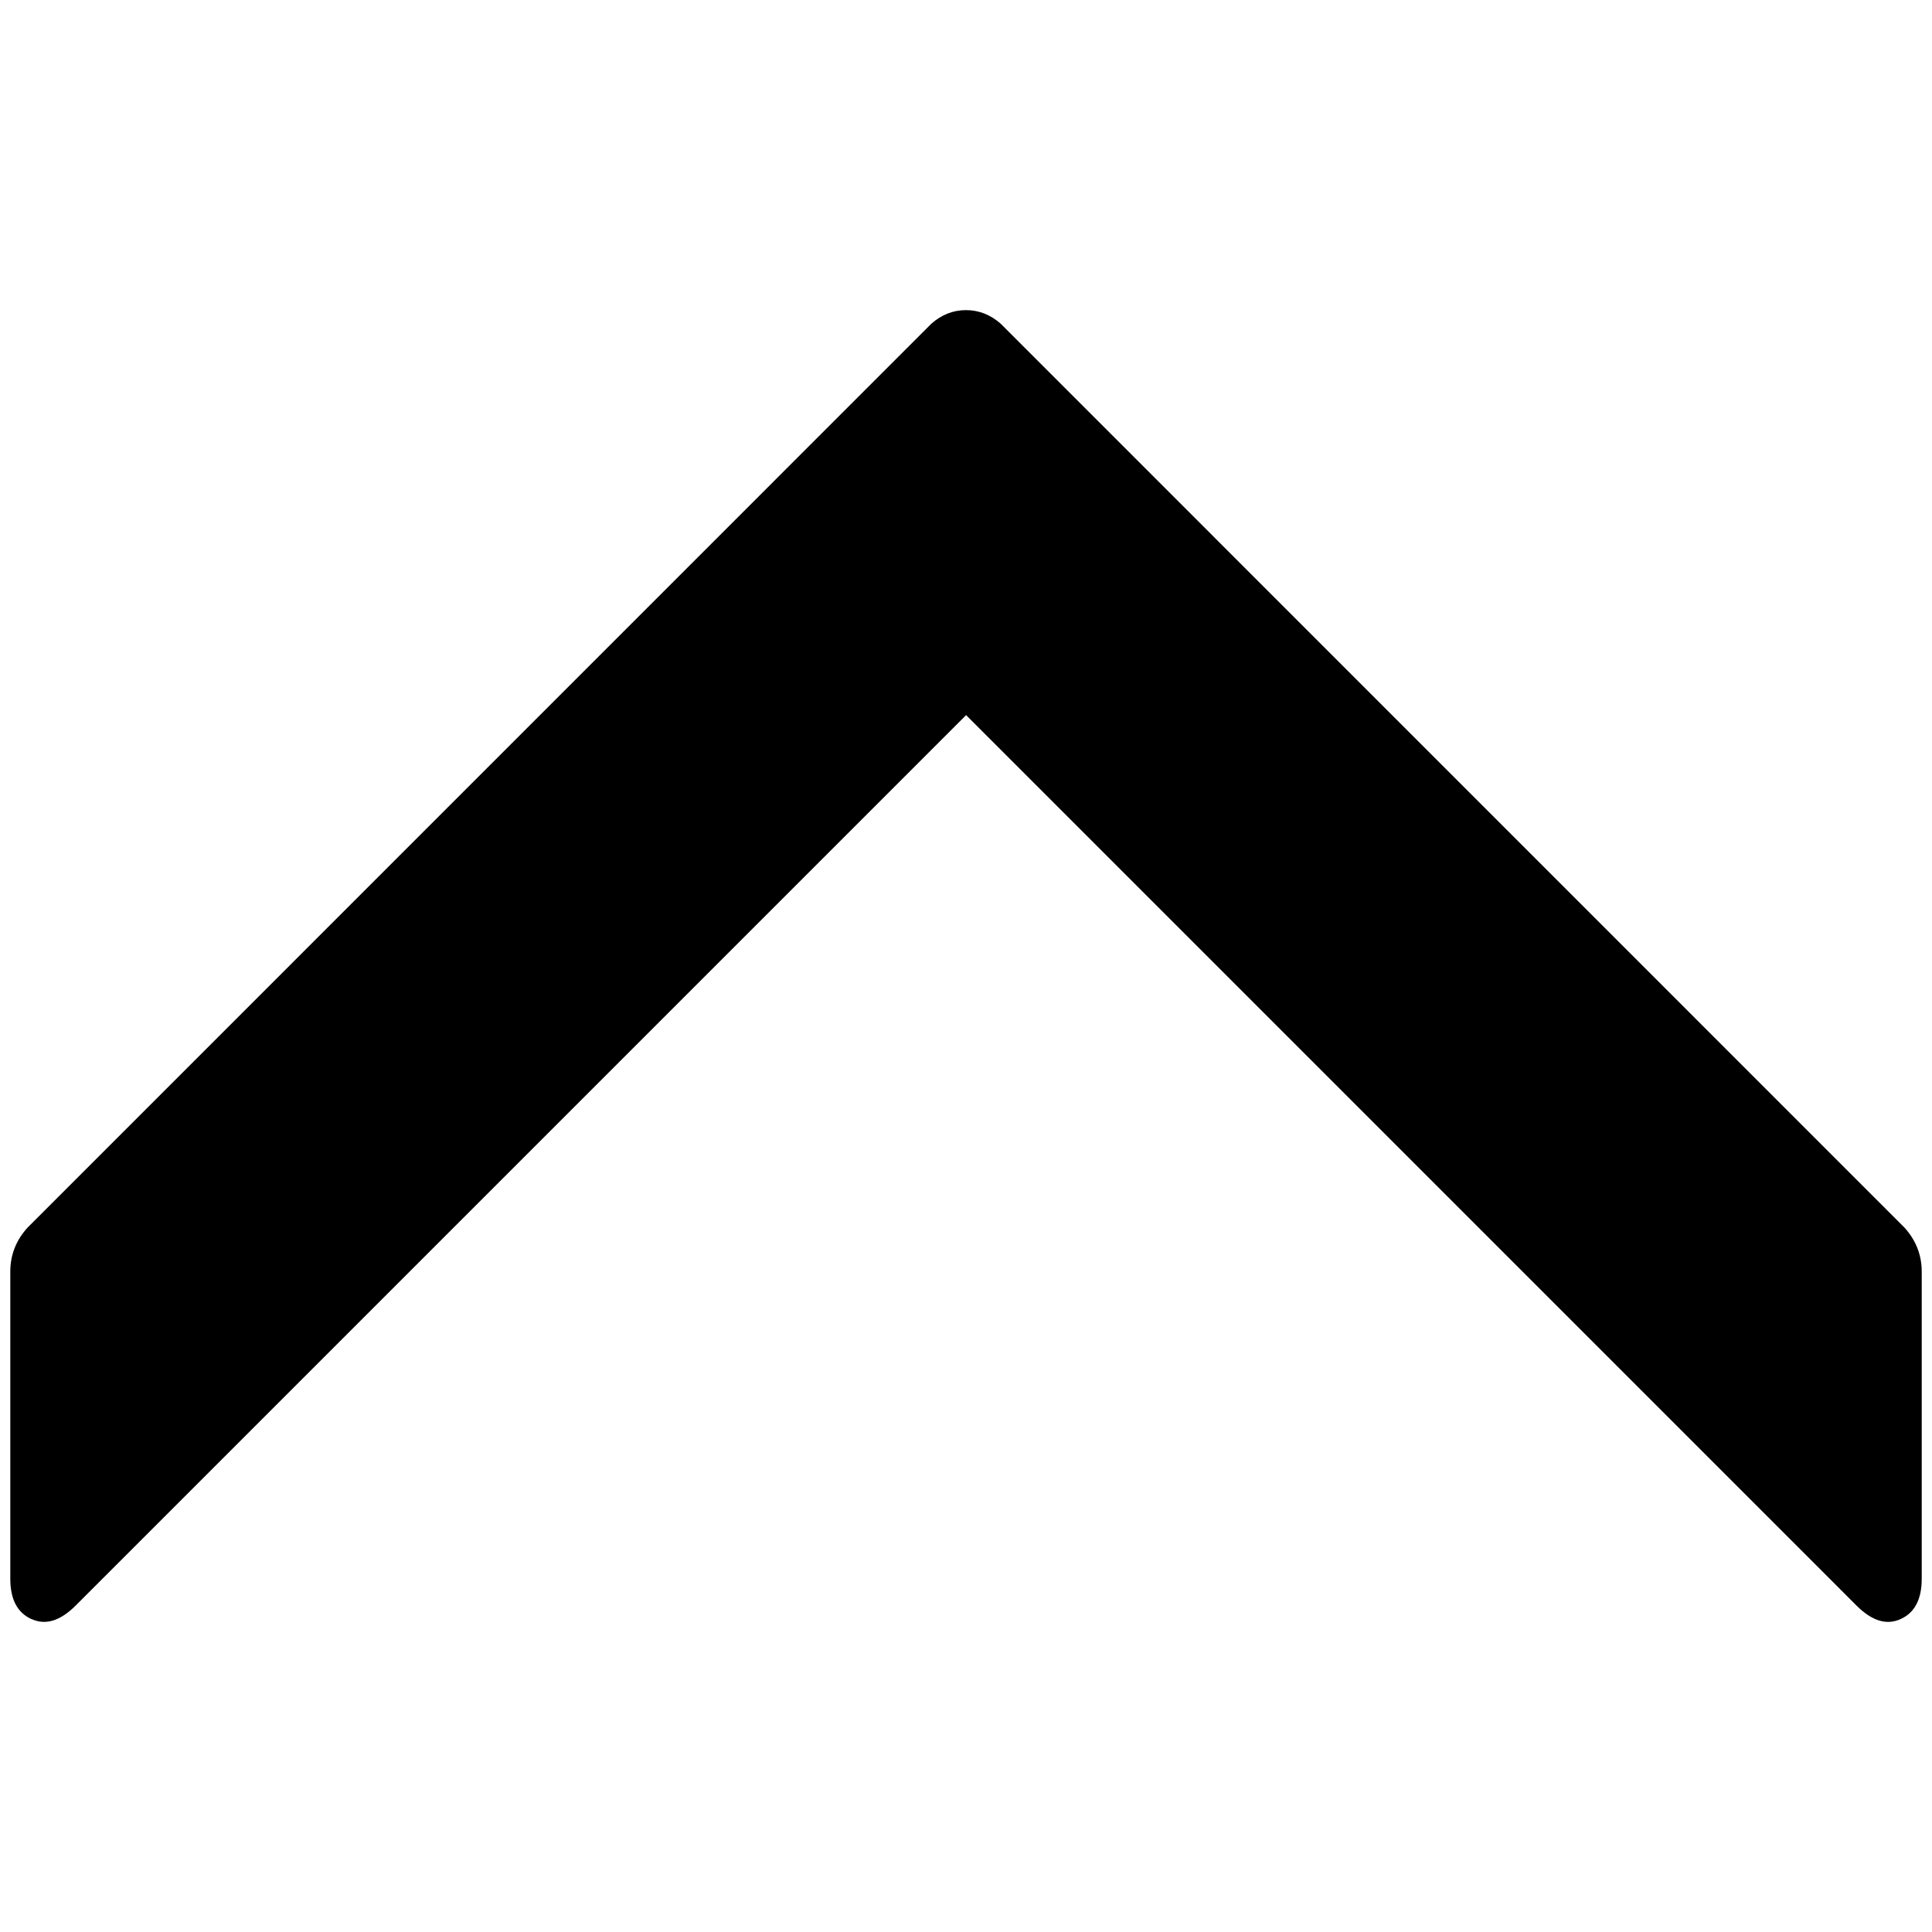 <svg xmlns="http://www.w3.org/2000/svg" viewBox="0 0 100 100">
  <path fill="#000000" d="M1.625,83.803c-0.727-0.329-1.092-1.025-1.092-2.086V65.821c0-0.86,0.295-1.622,0.893-2.28l46.785-46.79
	c0.531-0.466,1.126-0.699,1.789-0.699s1.259,0.233,1.792,0.699l46.785,46.79c0.596,0.662,0.891,1.422,0.891,2.28v15.896
	c0,1.061-0.363,1.757-1.092,2.086c-0.727,0.331-1.484,0.099-2.281-0.697l-46.09-46.092L3.914,83.105
	c-0.797,0.796-1.553,1.028-2.281,0.697H1.625z"/>
</svg>
